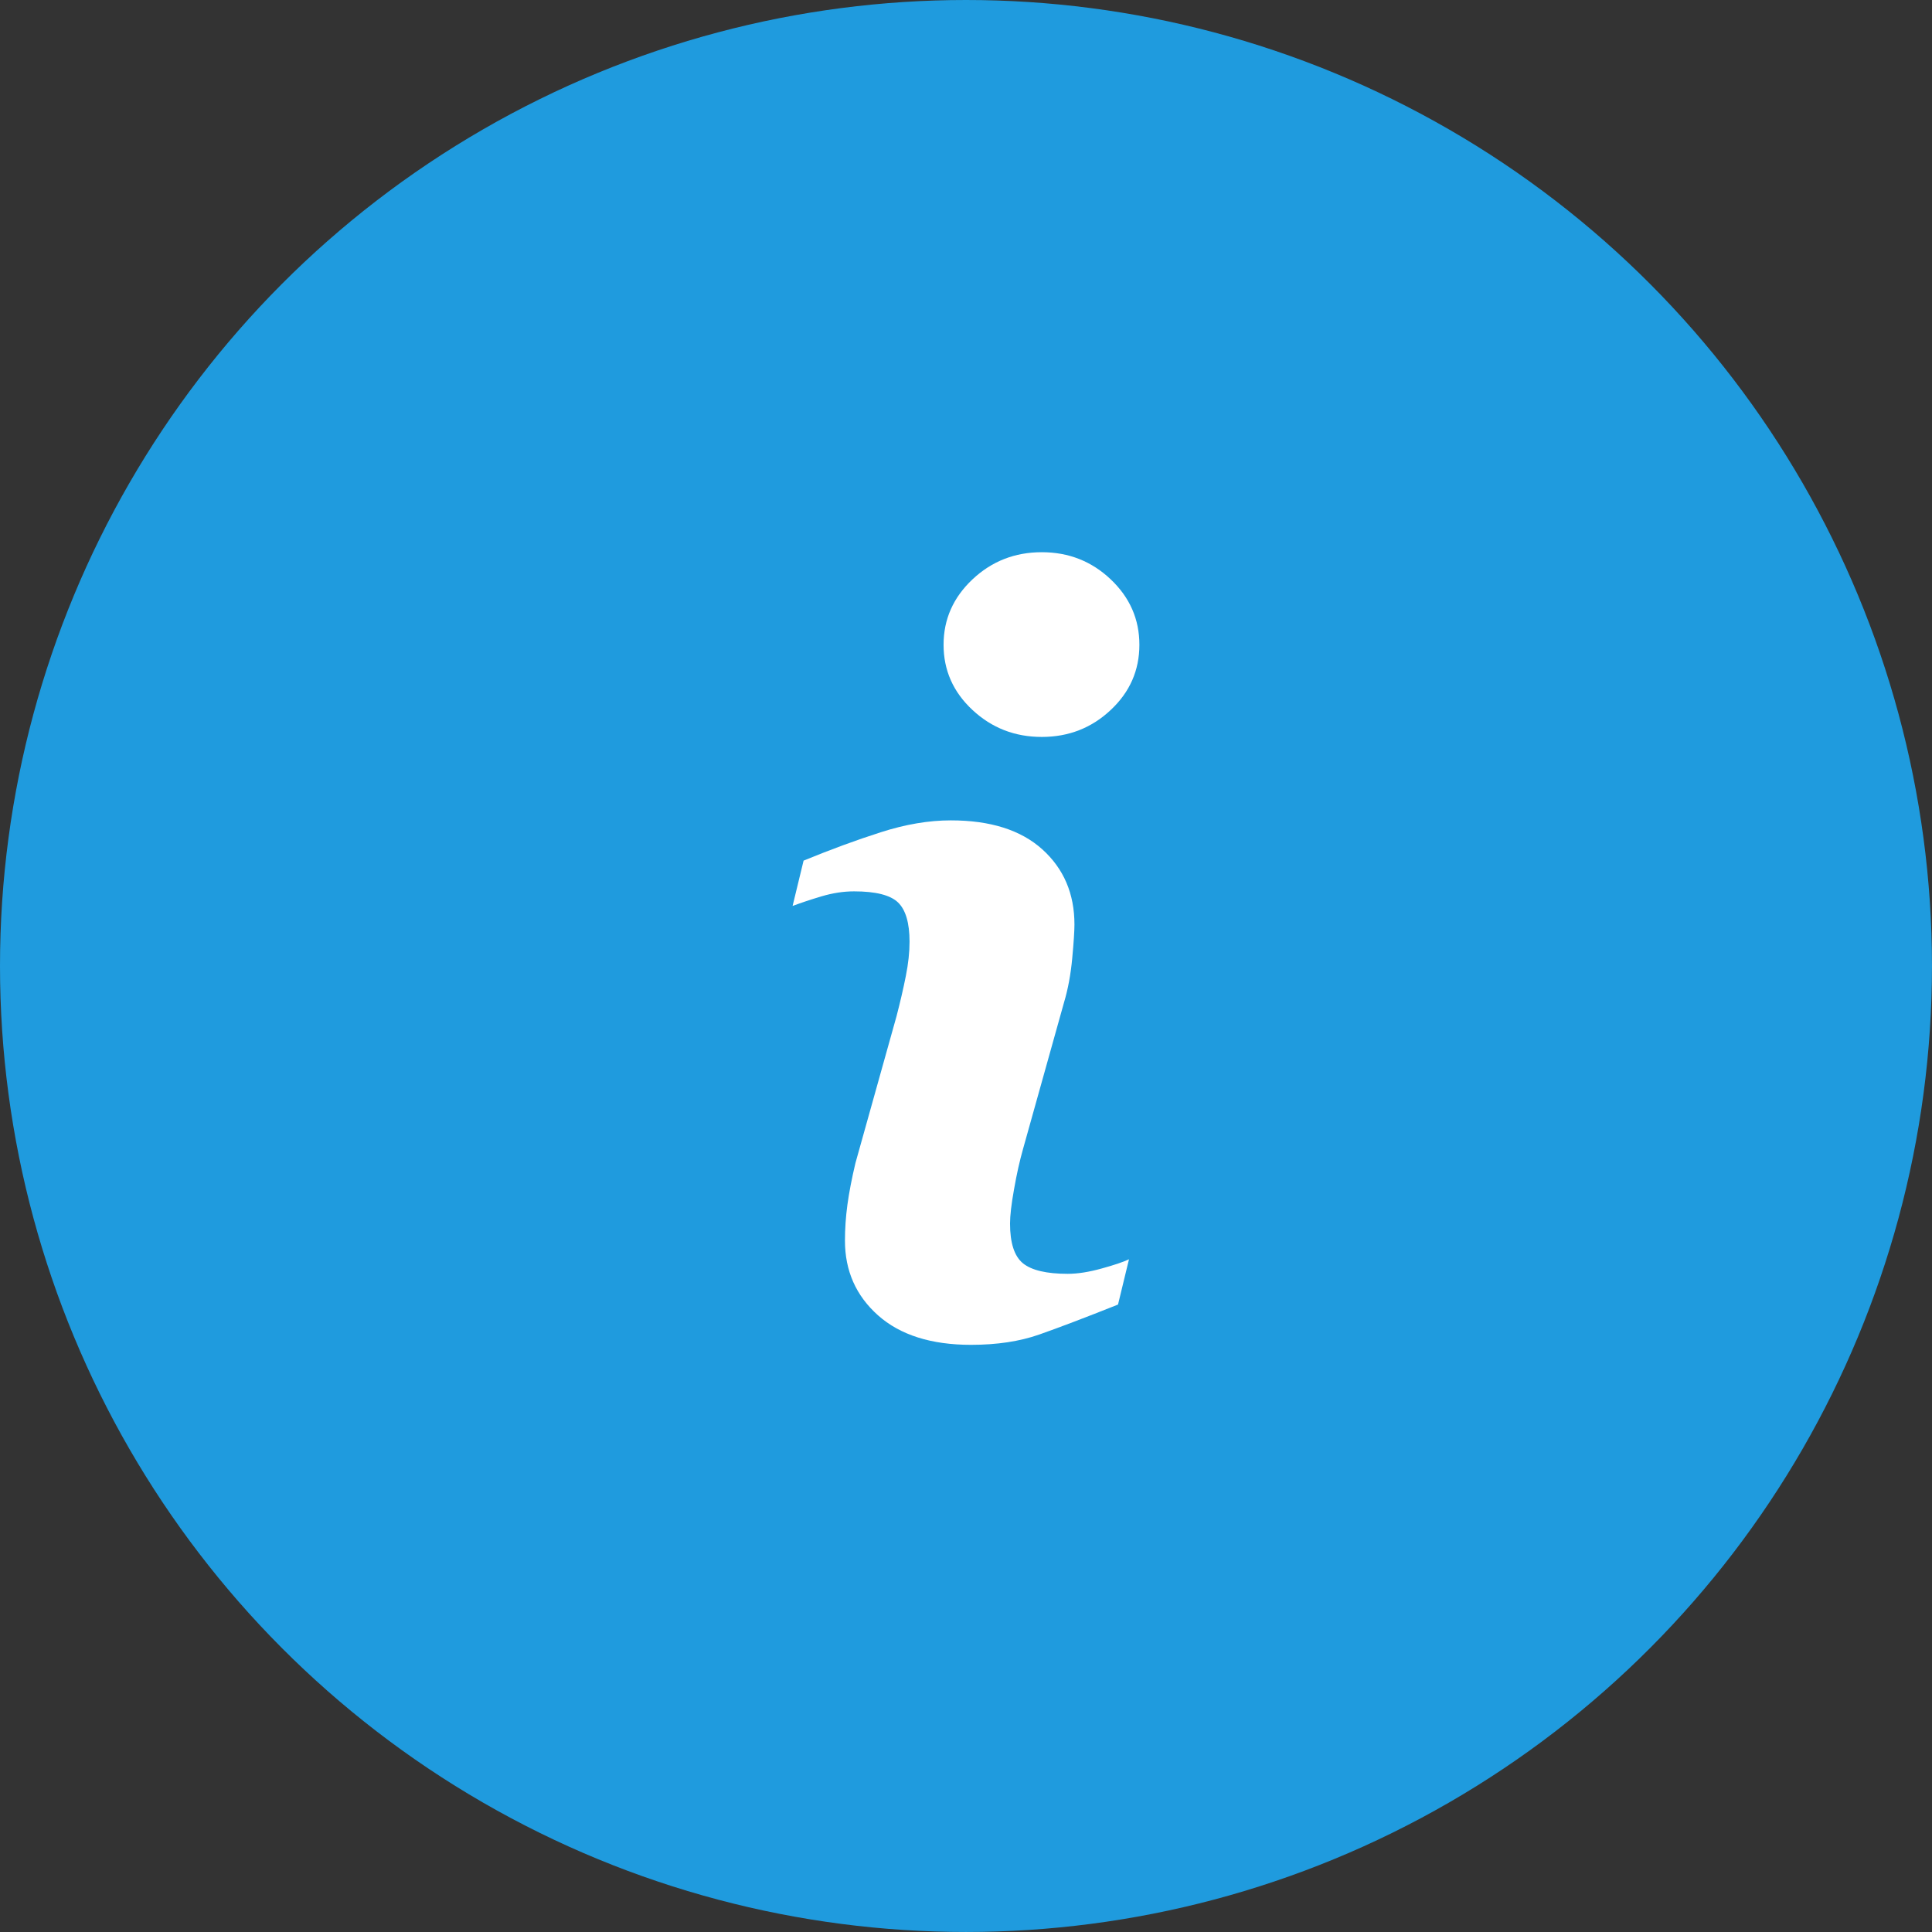 <?xml version="1.0" encoding="utf-8"?>
<!-- Generator: Adobe Illustrator 16.0.0, SVG Export Plug-In . SVG Version: 6.00 Build 0)  -->
<!DOCTYPE svg PUBLIC "-//W3C//DTD SVG 1.1//EN" "http://www.w3.org/Graphics/SVG/1.1/DTD/svg11.dtd">
<svg version="1.1" id="Capa_1" xmlns="http://www.w3.org/2000/svg" xmlns:xlink="http://www.w3.org/1999/xlink" x="0px" y="0px"
	 width="110.551px" height="110.551px" viewBox="-353.905 540 110.551 110.551"
	 enable-background="new -353.905 540 110.551 110.551" xml:space="preserve">
<rect x="-353.905" y="540" width="110.551" height="110.551" fill="#333333" stroke="none"/>
<g>
	<circle fill="#1F9BDE" cx="-298.63" cy="595.275" r="55.275"/>
	<g>
		<path fill="#FFFFFF" d="M-289.303,612.058l-0.628,2.59c-1.882,0.75-3.386,1.322-4.506,1.715c-1.121,0.394-2.423,0.59-3.907,0.59
			c-2.279,0-4.052-0.564-5.316-1.685c-1.264-1.124-1.896-2.549-1.896-4.277c0-0.669,0.046-1.356,0.141-2.058
			c0.096-0.703,0.249-1.493,0.458-2.377l2.353-8.409c0.209-0.806,0.387-1.568,0.53-2.29c0.145-0.717,0.214-1.376,0.214-1.971
			c0-1.074-0.221-1.825-0.659-2.247c-0.438-0.421-1.275-0.635-2.517-0.635c-0.608,0-1.233,0.098-1.87,0.288
			c-0.64,0.191-1.187,0.376-1.646,0.547l0.629-2.593c1.541-0.633,3.014-1.176,4.423-1.626c1.409-0.452,2.741-0.678,4-0.678
			c2.263,0,4.009,0.552,5.236,1.657c1.227,1.106,1.84,2.539,1.84,4.305c0,0.365-0.041,1.009-0.127,1.93
			c-0.085,0.922-0.242,1.767-0.472,2.535l-2.343,8.376c-0.191,0.673-0.364,1.441-0.515,2.308c-0.155,0.859-0.229,1.516-0.229,1.957
			c0,1.111,0.245,1.871,0.737,2.275c0.496,0.402,1.35,0.604,2.563,0.604c0.569,0,1.218-0.102,1.938-0.303
			C-290.151,612.388-289.628,612.212-289.303,612.058z M-288.708,576.895c0,1.459-0.545,2.706-1.64,3.73
			c-1.091,1.028-2.407,1.543-3.945,1.543c-1.544,0-2.862-0.515-3.966-1.543c-1.102-1.025-1.654-2.271-1.654-3.73
			c0-1.457,0.552-2.705,1.654-3.743c1.102-1.036,2.422-1.554,3.966-1.554c1.538,0,2.854,0.519,3.945,1.554
			C-289.253,574.19-288.708,575.438-288.708,576.895z"/>
	</g>
</g>
</svg>
